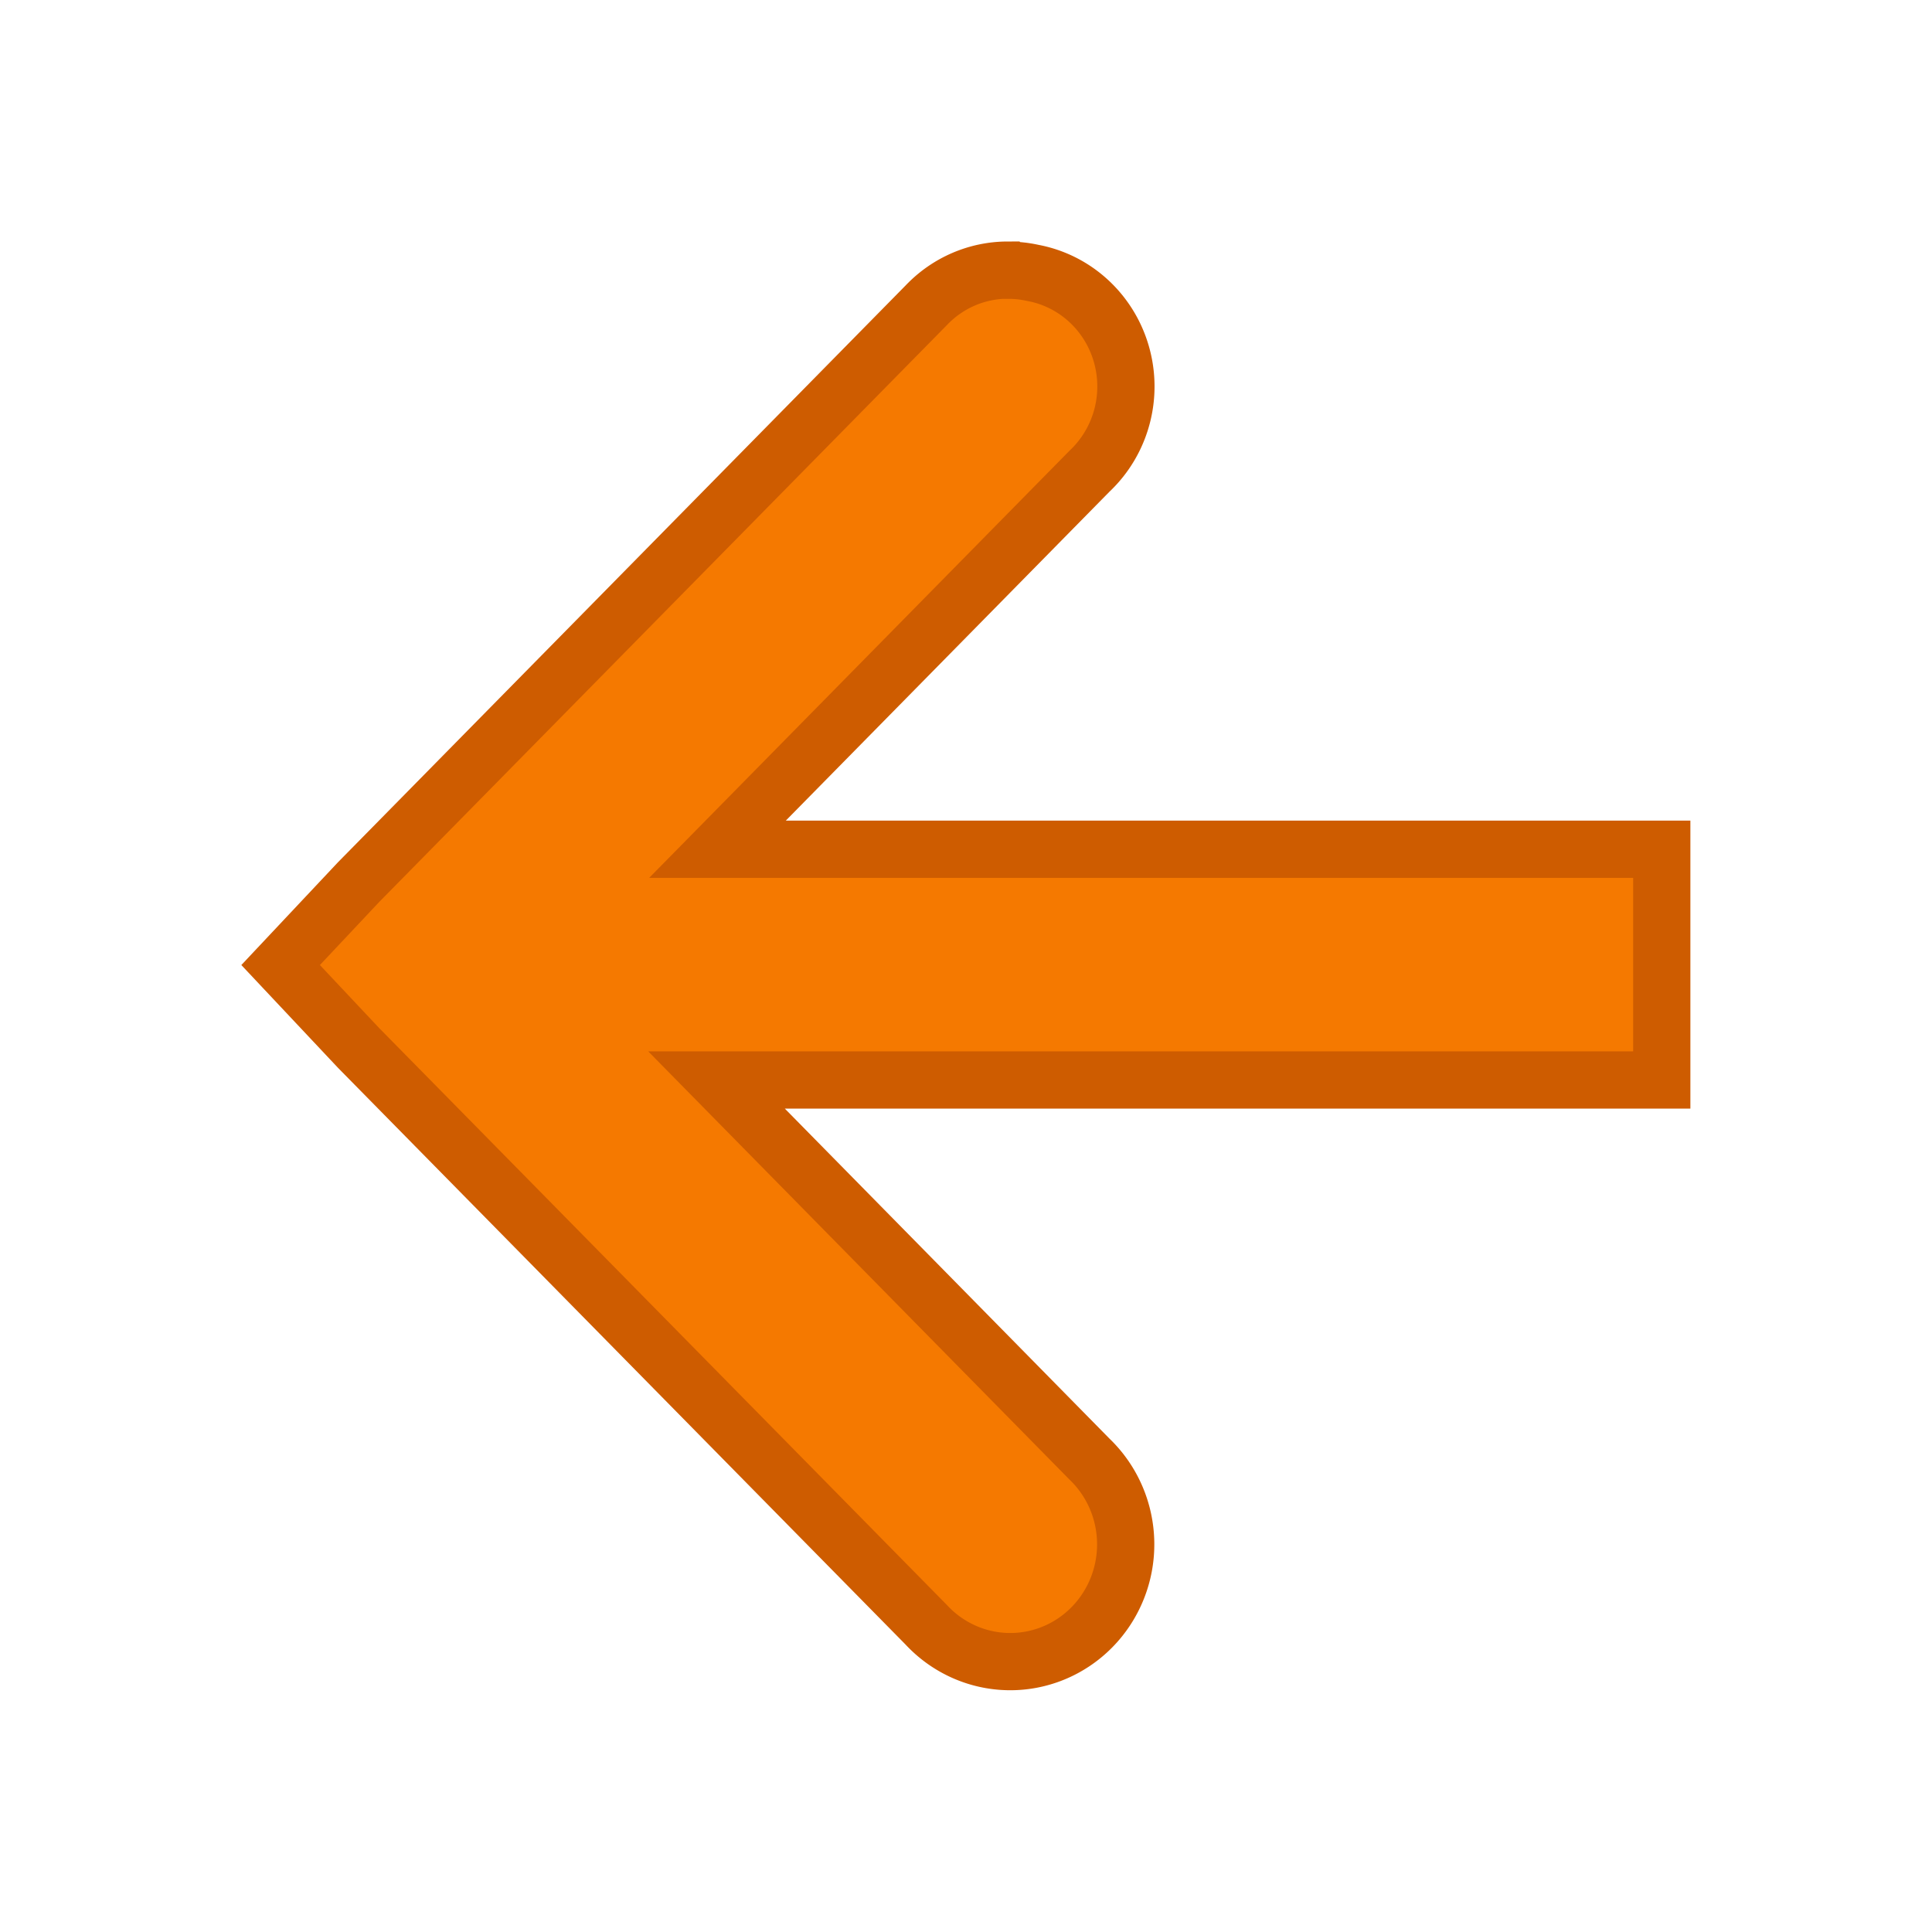 <svg height="16" viewBox="0 0 16 16" width="16" xmlns="http://www.w3.org/2000/svg"><g transform="translate(0 -1036.362)"><path d="m-16 1036.362h16v16h-16z" fill="none" transform="scale(-1 1)"/><path d="m-16 1036.362h16v16h-16z" fill="none" opacity=".3" transform="scale(-1 1)"/><path d="m8.346 1038.6a.94.956 0 0 1 .207.022.94.956 0 0 1 .47 1.642l-3.081 3.131h7.82v1.911h-7.828l3.088 3.139a.956.971 0 1 1 -1.351 1.373l-4.701-4.777-.646-.687.646-.687 4.701-4.777a.94.956 0 0 1 .674-.291z" fill="#f57900" stroke="#ce5c00" stroke-width=".474"/></g></svg>